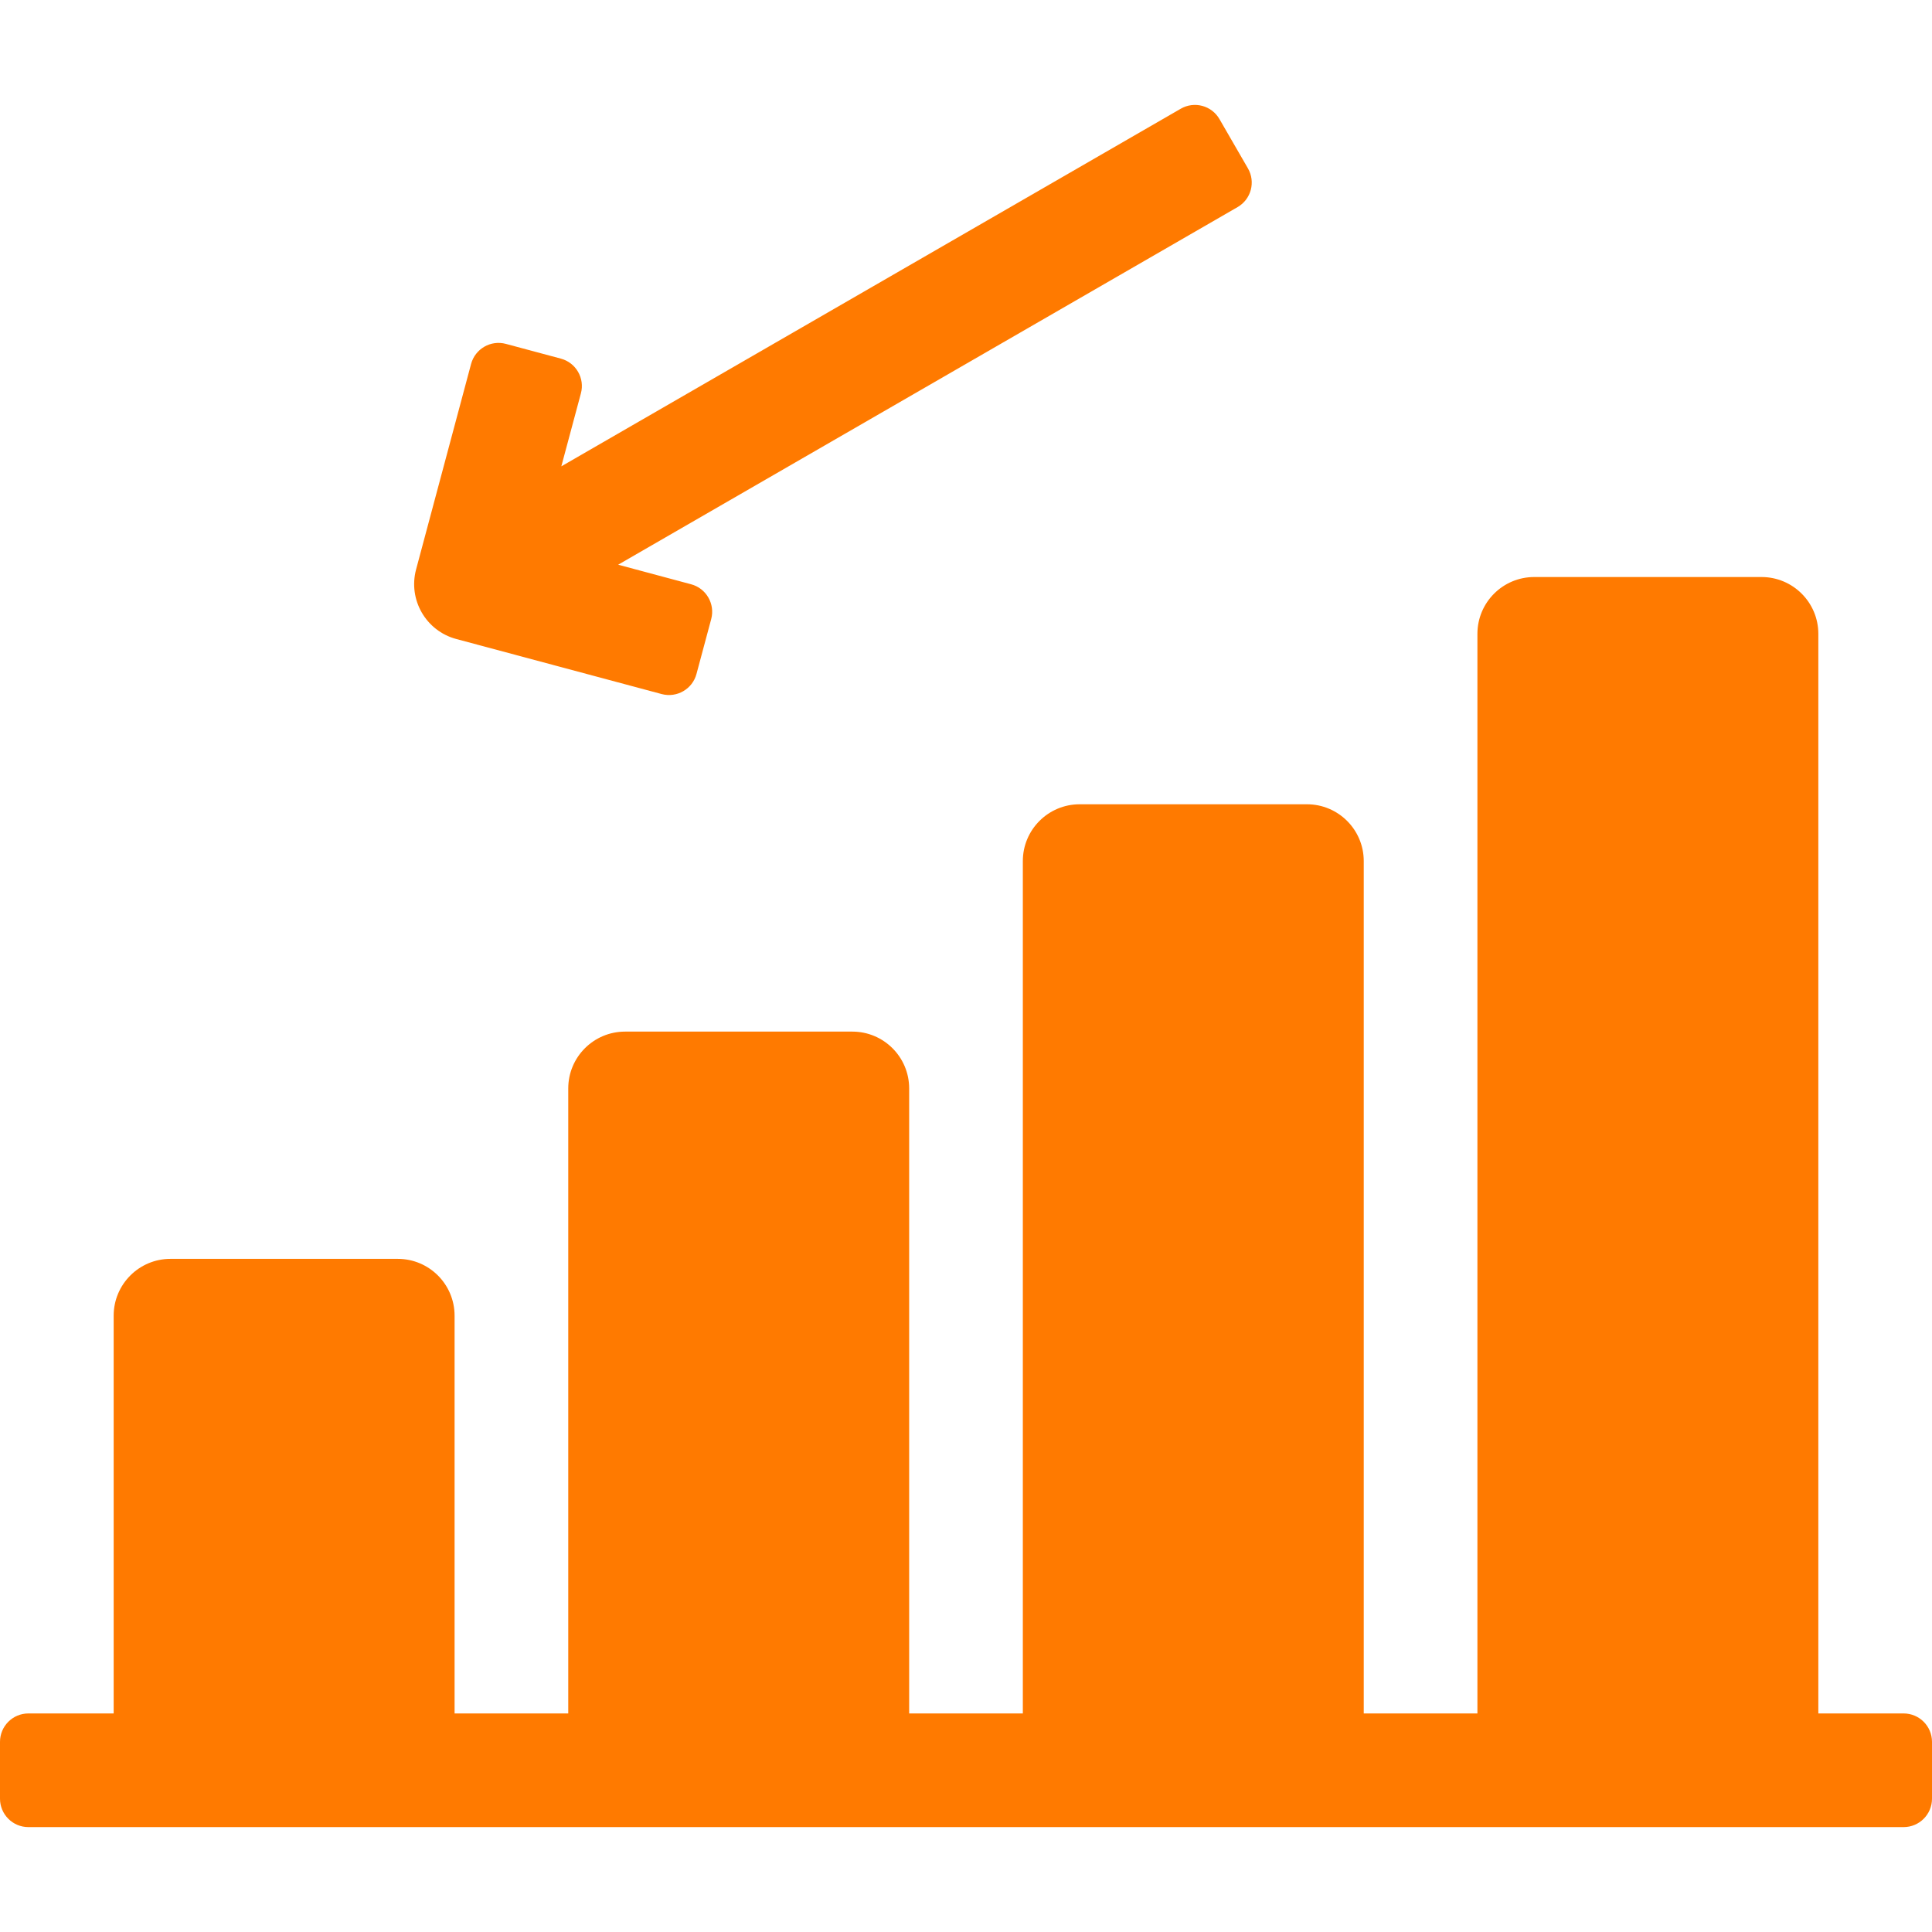 <svg width="24" height="24" viewBox="0 0 24 24" fill="none" xmlns="http://www.w3.org/2000/svg">
<g clip-path="url(#clip0_857_177)">
<path fill-rule="evenodd" clip-rule="evenodd" d="M15.502 2.091C15.6 2.26 15.542 2.476 15.373 2.573L7.679 7.015L8.585 7.258C8.773 7.308 8.885 7.502 8.835 7.69L8.652 8.372C8.602 8.56 8.408 8.672 8.22 8.622L5.668 7.938C5.291 7.837 5.068 7.45 5.169 7.073L5.852 4.521C5.903 4.333 6.096 4.221 6.285 4.272L6.967 4.455C7.155 4.505 7.267 4.699 7.216 4.887L6.973 5.793L14.667 1.351C14.836 1.253 15.052 1.311 15.149 1.48L15.502 2.091ZM22.588 21.285H23.647C23.842 21.285 24 21.443 24 21.638V22.344C24 22.539 23.842 22.697 23.647 22.697H0.353C0.158 22.697 0 22.539 0 22.344V21.638C0 21.443 0.158 21.285 0.353 21.285H1.412V16.344C1.412 15.954 1.728 15.638 2.118 15.638H4.941C5.331 15.638 5.647 15.954 5.647 16.344V21.285H7.059V13.521C7.059 13.131 7.375 12.815 7.765 12.815H10.588C10.978 12.815 11.294 13.131 11.294 13.521V21.285H12.706V10.697C12.706 10.307 13.022 9.991 13.412 9.991H16.235C16.625 9.991 16.941 10.307 16.941 10.697V21.285H18.353V7.874C18.353 7.484 18.669 7.168 19.059 7.168H21.882C22.272 7.168 22.588 7.484 22.588 7.874V21.285H22.588Z" fill="#FF7A00"/>
</g>
<defs>
<clipPath id="clip0_857_177">
<rect width="24" height="24" fill="white"/>
</clipPath>
</defs>
</svg>
